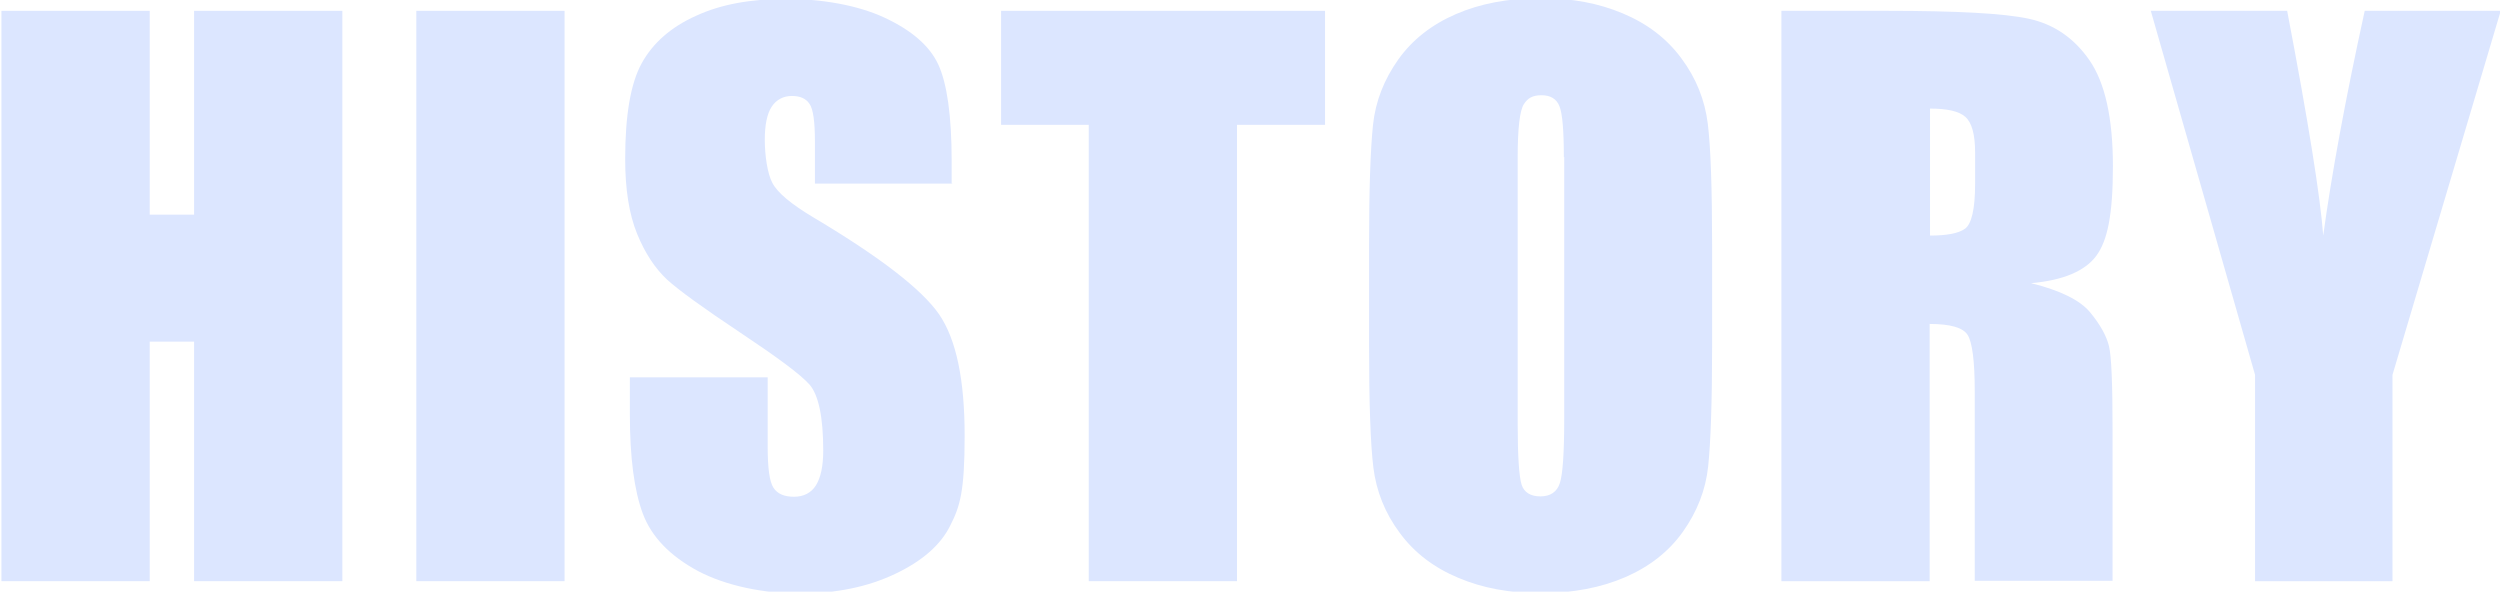 <svg width="693" height="164" viewBox="0 0 693 164" fill="none" xmlns="http://www.w3.org/2000/svg">
<g clip-path="url(#clip0_351_3)">
<path d="M94.9 3V161.1H53.8V94.7H41.5V161.1H0.4V3H41.5V59.5H53.8V3H94.9Z" fill="#DCE6FF"/>
<path d="M156.5 3V161.1H115.4V3H156.5Z" fill="#DCE6FF"/>
<path d="M264.1 50.9H225.9V39.2C225.9 33.7 225.4 30.2 224.4 28.8C223.4 27.3 221.8 26.6 219.5 26.6C217.2 26.6 215.2 27.6 213.9 29.6C212.6 31.6 212 34.7 212 38.8C212 42.9 212.7 48.1 214.1 50.7C215.5 53.4 219.3 56.6 225.7 60.4C244 71.3 255.5 80.2 260.3 87.1C265.1 94.1 267.4 105.3 267.4 120.8C267.4 136.3 266.1 140.4 263.4 145.7C260.8 151 255.7 155.5 248.1 159.1C240.5 162.7 231.8 164.5 221.7 164.5C211.6 164.5 201.3 162.4 193.5 158.3C185.7 154.1 180.6 148.8 178.2 142.4C175.8 136 174.6 126.8 174.6 115V104.6H212.8V123.8C212.8 129.7 213.3 133.5 214.4 135.2C215.5 136.9 217.4 137.7 220.1 137.7C222.8 137.7 224.9 136.6 226.2 134.5C227.5 132.4 228.2 129.2 228.2 124.9C228.2 115.6 226.9 109.5 224.4 106.6C221.8 103.7 215.4 99 205.2 92.2C195 85.4 188.2 80.5 184.9 77.5C181.6 74.4 178.8 70.2 176.6 64.8C174.4 59.4 173.3 52.5 173.3 44.1C173.3 32 174.8 23.1 177.9 17.5C181 11.9 186 7.5 192.9 4.4C199.8 1.2 208.1 -0.3 217.9 -0.3C227.7 -0.3 237.7 1.4 245.2 4.9C252.7 8.4 257.7 12.7 260.1 17.9C262.5 23.1 263.8 32 263.8 44.6V50.8L264.1 50.9Z" fill="#DCE6FF"/>
<path d="M367.3 3V34.6H342.9V161.1H301.8V34.6H277.5V3H367.3Z" fill="#DCE6FF"/>
<path d="M474.6 95.6C474.6 111.5 474.2 122.7 473.5 129.3C472.8 135.9 470.4 141.9 466.5 147.4C462.6 152.9 457.2 157.1 450.5 160C443.8 162.9 436 164.4 427.1 164.4C418.2 164.4 411 163 404.3 160.2C397.6 157.4 392.1 153.3 388 147.7C383.9 142.2 381.5 136.1 380.7 129.6C379.9 123.1 379.5 111.7 379.5 95.4V68.3C379.5 52.4 379.9 41.2 380.6 34.6C381.3 28 383.7 22 387.6 16.5C391.5 11 396.9 6.8 403.6 3.9C410.3 1 418.1 -0.5 427 -0.5C435.9 -0.5 443.1 0.9 449.8 3.7C456.5 6.5 462 10.6 466.1 16.2C470.2 21.7 472.6 27.8 473.4 34.3C474.2 40.8 474.6 52.2 474.6 68.5V95.6ZM433.5 43.6C433.5 36.2 433.1 31.5 432.3 29.5C431.5 27.4 429.8 26.4 427.3 26.4C424.8 26.4 423.5 27.2 422.4 28.9C421.3 30.6 420.7 35.5 420.7 43.6V117.4C420.7 126.6 421.1 132.2 421.8 134.4C422.5 136.5 424.3 137.6 427 137.6C429.7 137.6 431.6 136.4 432.4 133.9C433.2 131.4 433.6 125.5 433.6 116.2V43.5L433.5 43.6Z" fill="#DCE6FF"/>
<path d="M493.9 3H523C542.4 3 555.5 3.7 562.4 5.2C569.3 6.7 574.9 10.5 579.2 16.7C583.5 22.9 585.7 32.7 585.7 46.1C585.7 59.5 584.2 66.7 581.1 70.9C578 75.1 572 77.7 563 78.5C571.1 80.5 576.6 83.2 579.4 86.6C582.2 90 583.9 93.1 584.6 95.9C585.3 98.7 585.6 106.5 585.6 119.3V161H547.4V108.5C547.4 100 546.7 94.8 545.4 92.8C544.1 90.8 540.6 89.8 534.9 89.8V161.1H493.8V3H493.9ZM535 30.1V65.3C539.6 65.3 542.9 64.7 544.7 63.4C546.5 62.1 547.5 58 547.5 51V42.3C547.5 37.3 546.6 34 544.8 32.4C543 30.8 539.7 30.1 535 30.1Z" fill="#DCE6FF"/>
<path d="M693.2 3L663.2 103.9V161.1H625.1V103.9L596.2 3H634C639.9 33.9 643.2 54.6 644 65.3C646.3 48.4 650.1 27.7 655.5 3H693.3H693.2Z" fill="#DCE6FF"/>
</g>
<defs>
<clipPath id="clip0_351_3">
<rect width="693" height="164" fill="white"/>
</clipPath>
</defs>
</svg>
